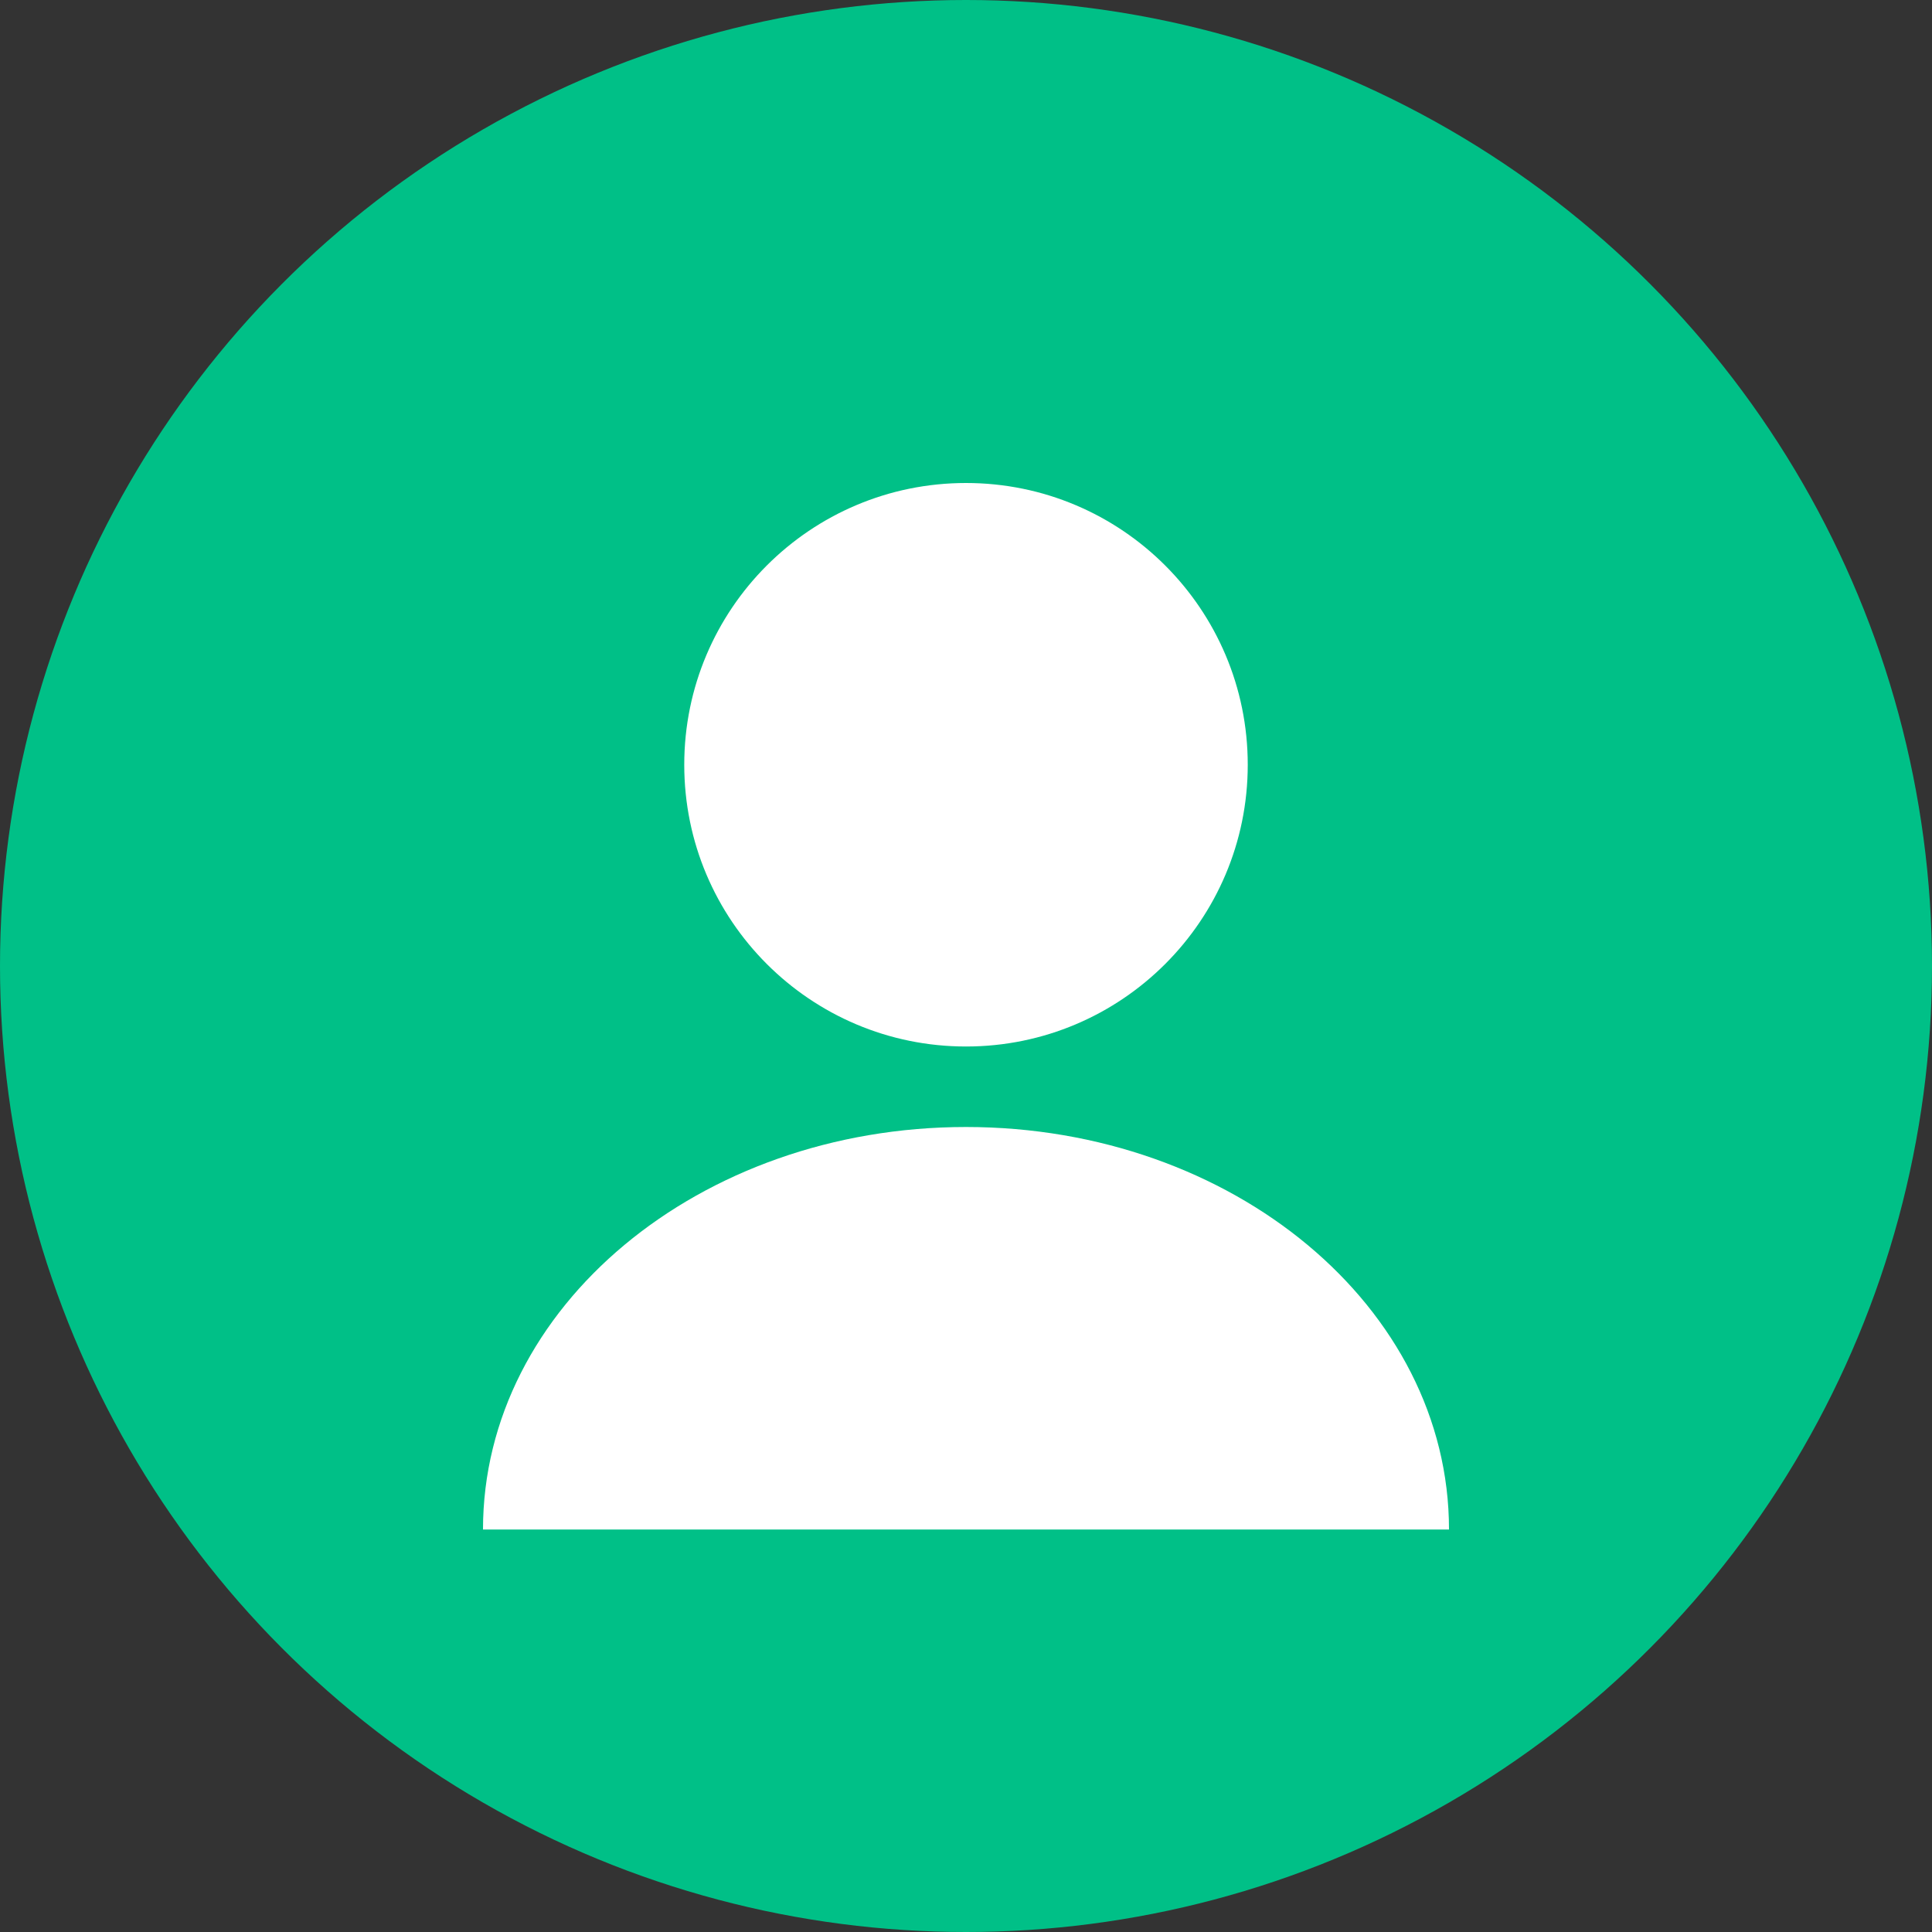 <?xml version="1.0" encoding="UTF-8"?>
<svg width="48" height="48" viewBox="0 0 48 48" fill="none" xmlns="http://www.w3.org/2000/svg">
  <rect x="0" y="0" width="48" height="48" fill="#333333" stroke="none"/>
  <circle cx="24" cy="24" r="24" fill="#00C087"/>
  <circle cx="24" cy="19" r="7" fill="white"/>
  <path d="M12 38C12 32.477 17.373 28 24 28C30.627 28 36 32.477 36 38" fill="white"/>
</svg> 